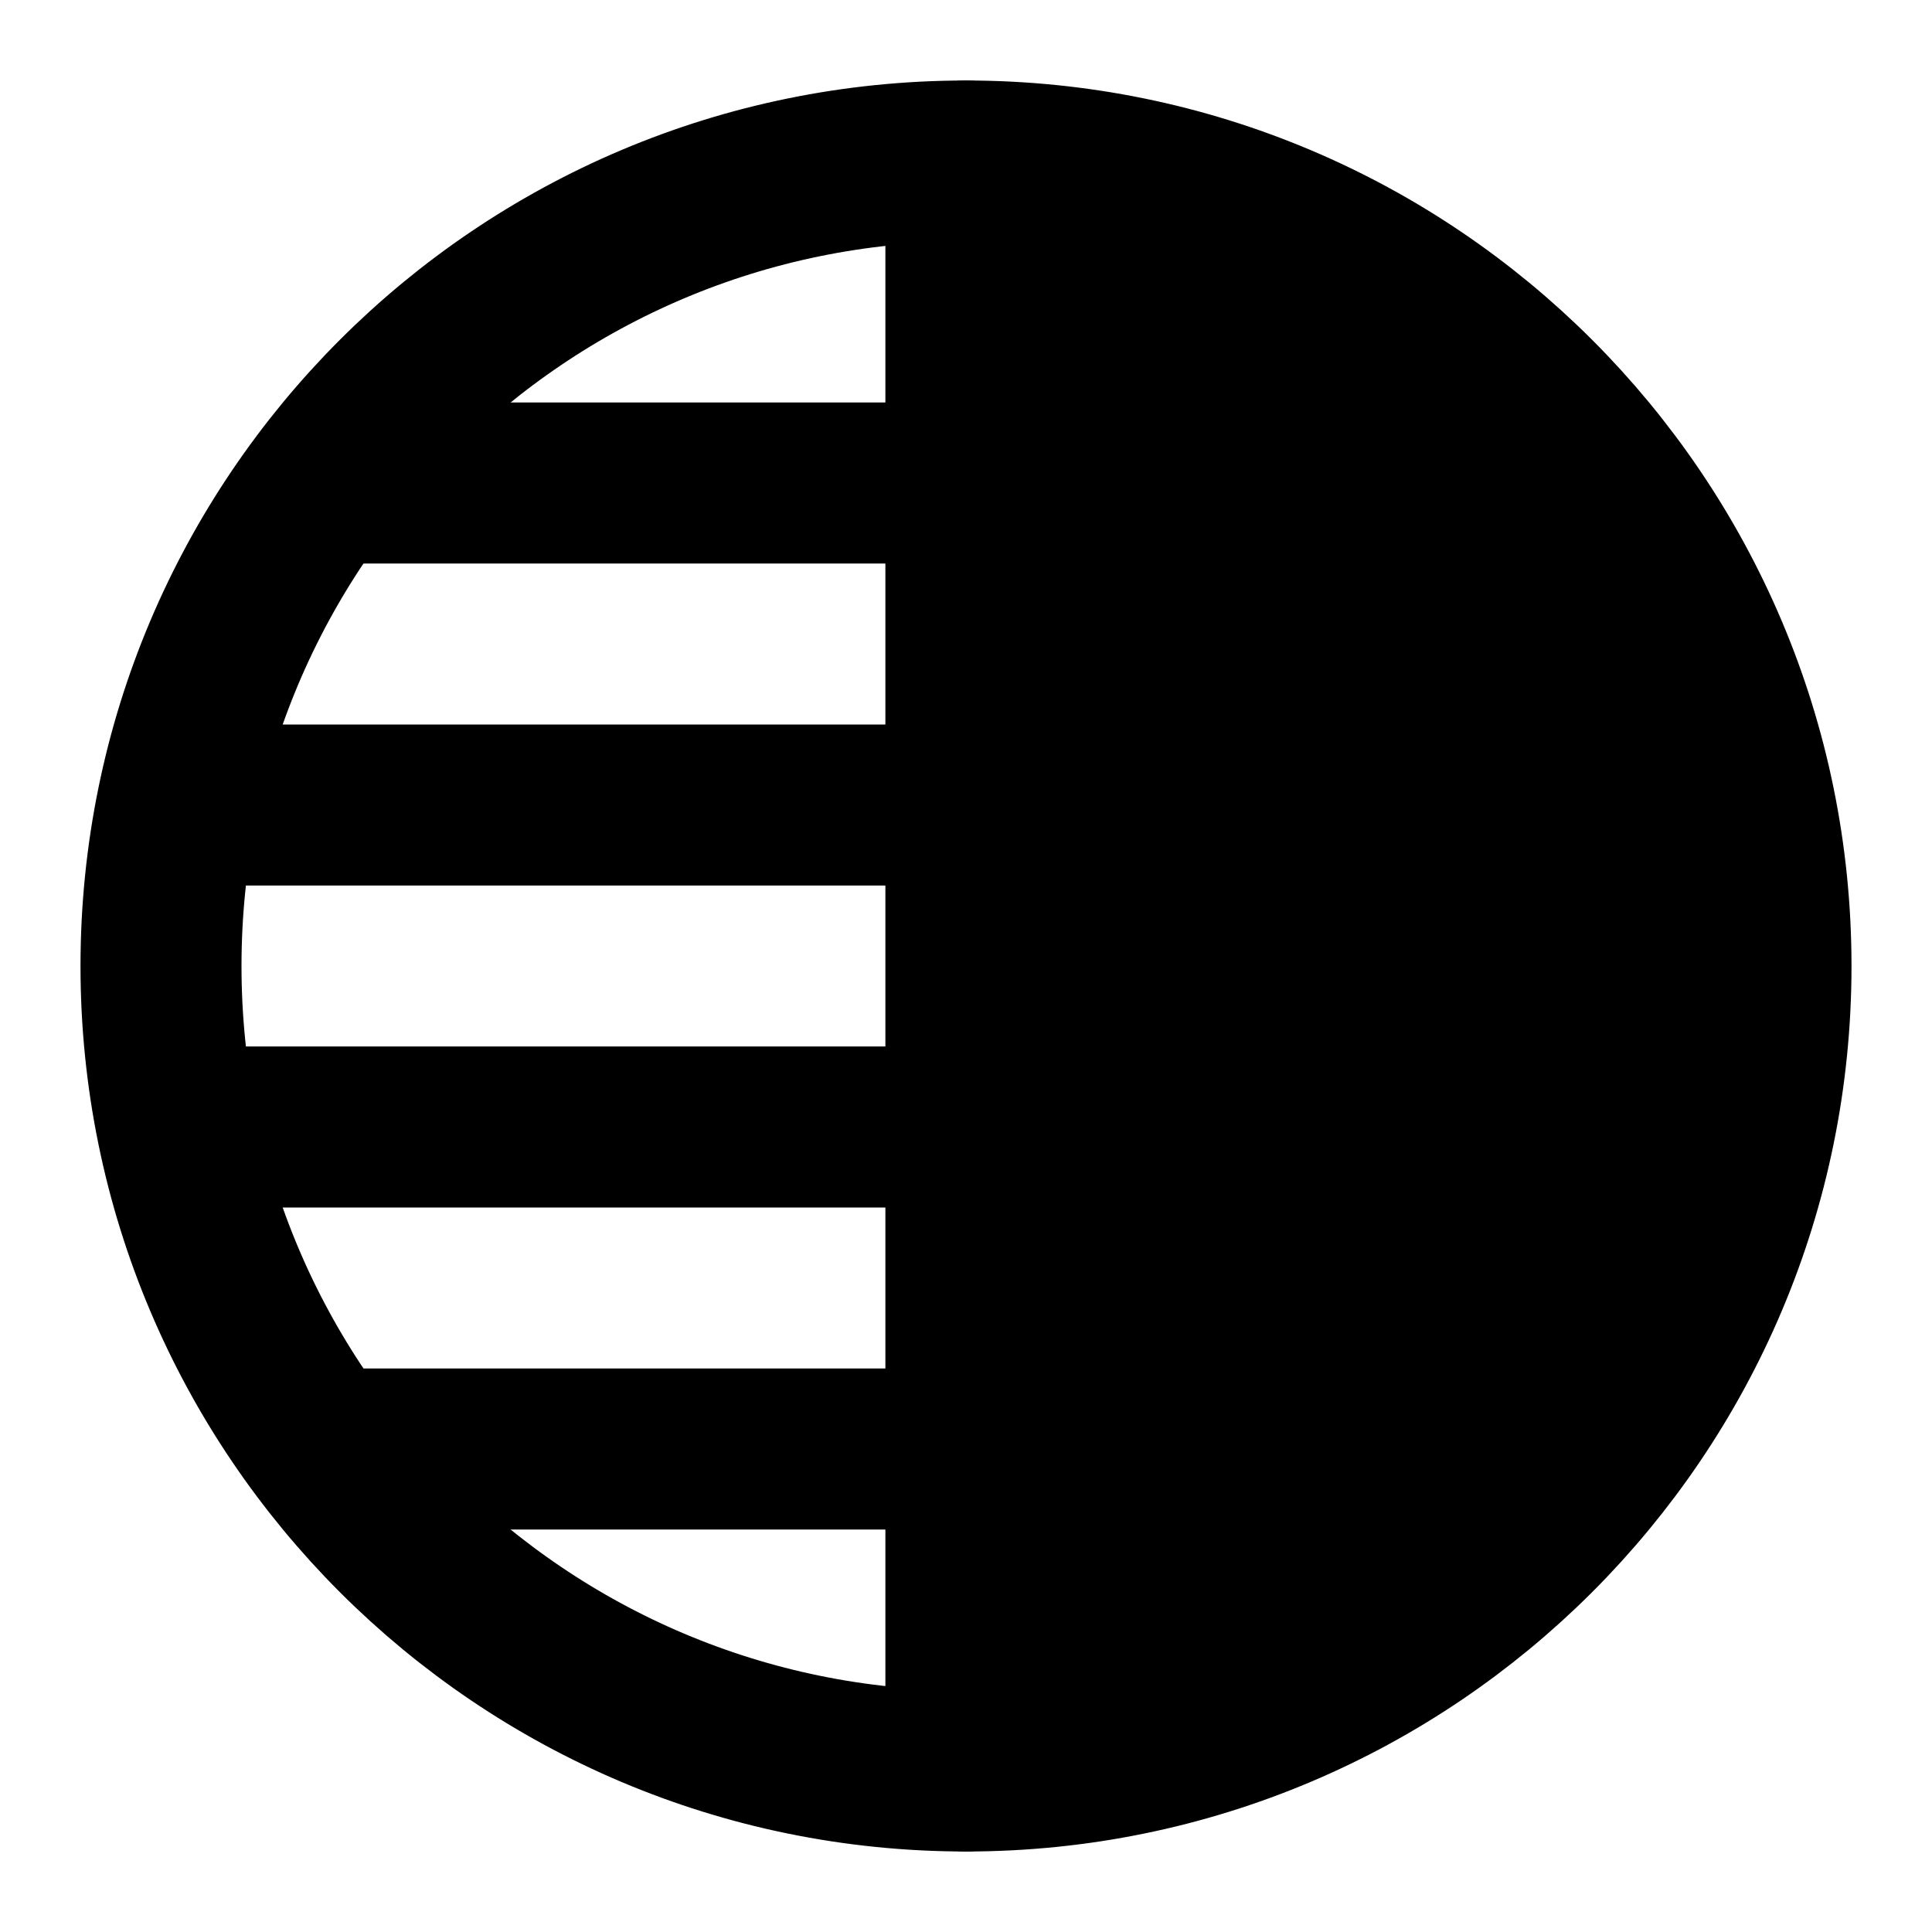 <?xml version="1.0" encoding="UTF-8"?><svg width="24" height="24" viewBox="0 0 48 48" fill="none" xmlns="http://www.w3.org/2000/svg"><path fill-rule="evenodd" clip-rule="evenodd" d="M24 4C12.954 4 4 12.954 4 24C4 35.046 12.954 44 24 44V4Z" stroke="currentColor" stroke-width="4" stroke-linecap="round" stroke-linejoin="round"/><path d="M24 4C35.046 4 44 12.954 44 24C44 35.046 35.046 44 24 44V4Z" fill="currentColor" stroke="currentColor" stroke-width="4" stroke-linejoin="round"/><path d="M24 36H9" stroke="currentColor" stroke-width="4" stroke-linecap="round" stroke-linejoin="round"/><path d="M24 28H5" stroke="currentColor" stroke-width="4" stroke-linecap="round" stroke-linejoin="round"/><path d="M24 20H5" stroke="currentColor" stroke-width="4" stroke-linecap="round" stroke-linejoin="round"/><path d="M24 12H9" stroke="currentColor" stroke-width="4" stroke-linecap="round" stroke-linejoin="round"/></svg>